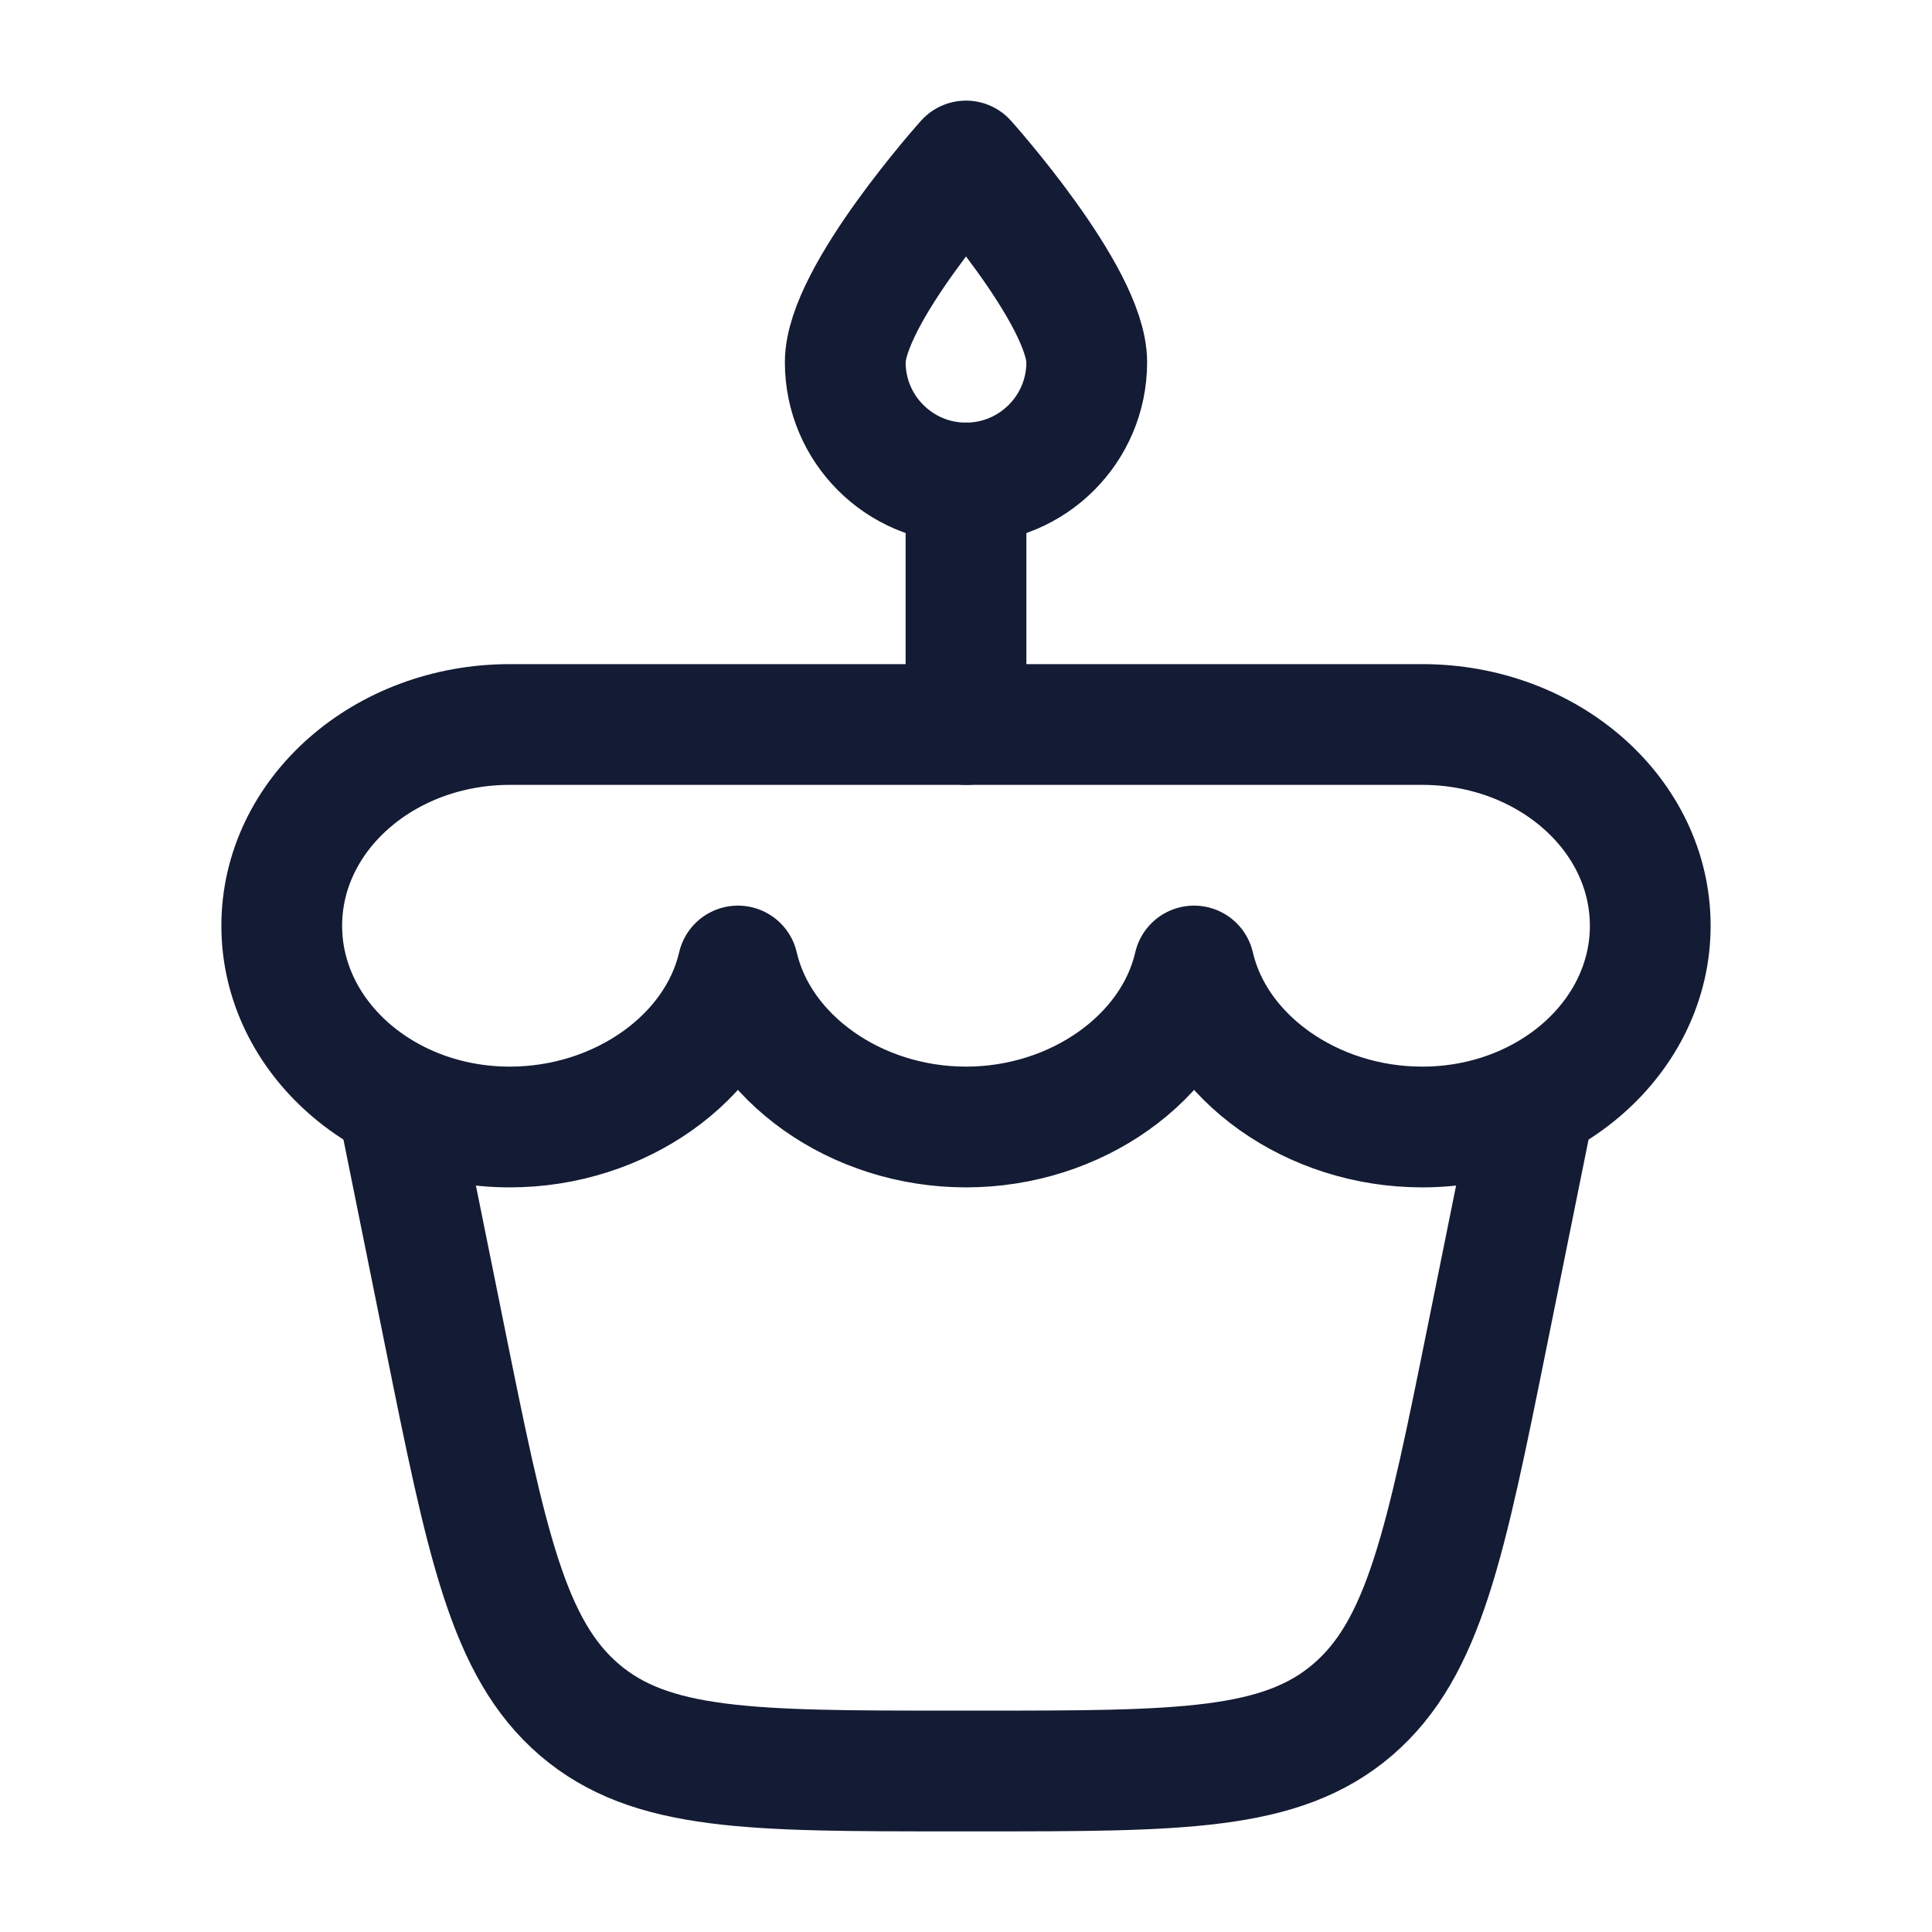 <?xml version="1.0"?>
<svg xmlns="http://www.w3.org/2000/svg" width="24" height="24" viewBox="0 0 24 24" fill="none" data-category="foods" data-tags="birthday-cake" data-set="Stroke" data-type="Rounded">
<path d="M13.5 4.5C13.5 5.328 12.828 6 12 6C11.172 6 10.5 5.328 10.5 4.5C10.5 3.672 12 2 12 2C12 2 13.5 3.672 13.5 4.5Z" stroke="#141B34" stroke-width="1.5" stroke-linejoin="round"/>
<path d="M12 6V9" stroke="#141B34" stroke-width="1.5" stroke-linecap="round" stroke-linejoin="round"/>
<path d="M17.667 14C19.232 14 20.5 12.881 20.5 11.5C20.5 10.119 19.232 9 17.667 9H6.333C4.769 9 3.5 10.119 3.5 11.5C3.5 12.881 4.769 14 6.333 14C7.704 14 8.904 13.141 9.167 12C9.429 13.141 10.629 14 12 14C13.371 14 14.571 13.141 14.833 12C15.096 13.141 16.296 14 17.667 14Z" stroke="#141B34" stroke-width="1.5" stroke-linejoin="round"/>
<path d="M5 14L5.521 16.58C6.045 19.177 6.308 20.475 7.196 21.238C8.085 22 9.336 22 11.839 22H12.161C14.664 22 15.915 22 16.804 21.238C17.692 20.475 17.955 19.177 18.479 16.58L19 14" stroke="#141B34" stroke-width="1.5" stroke-linecap="round" stroke-linejoin="round"/>
</svg>
